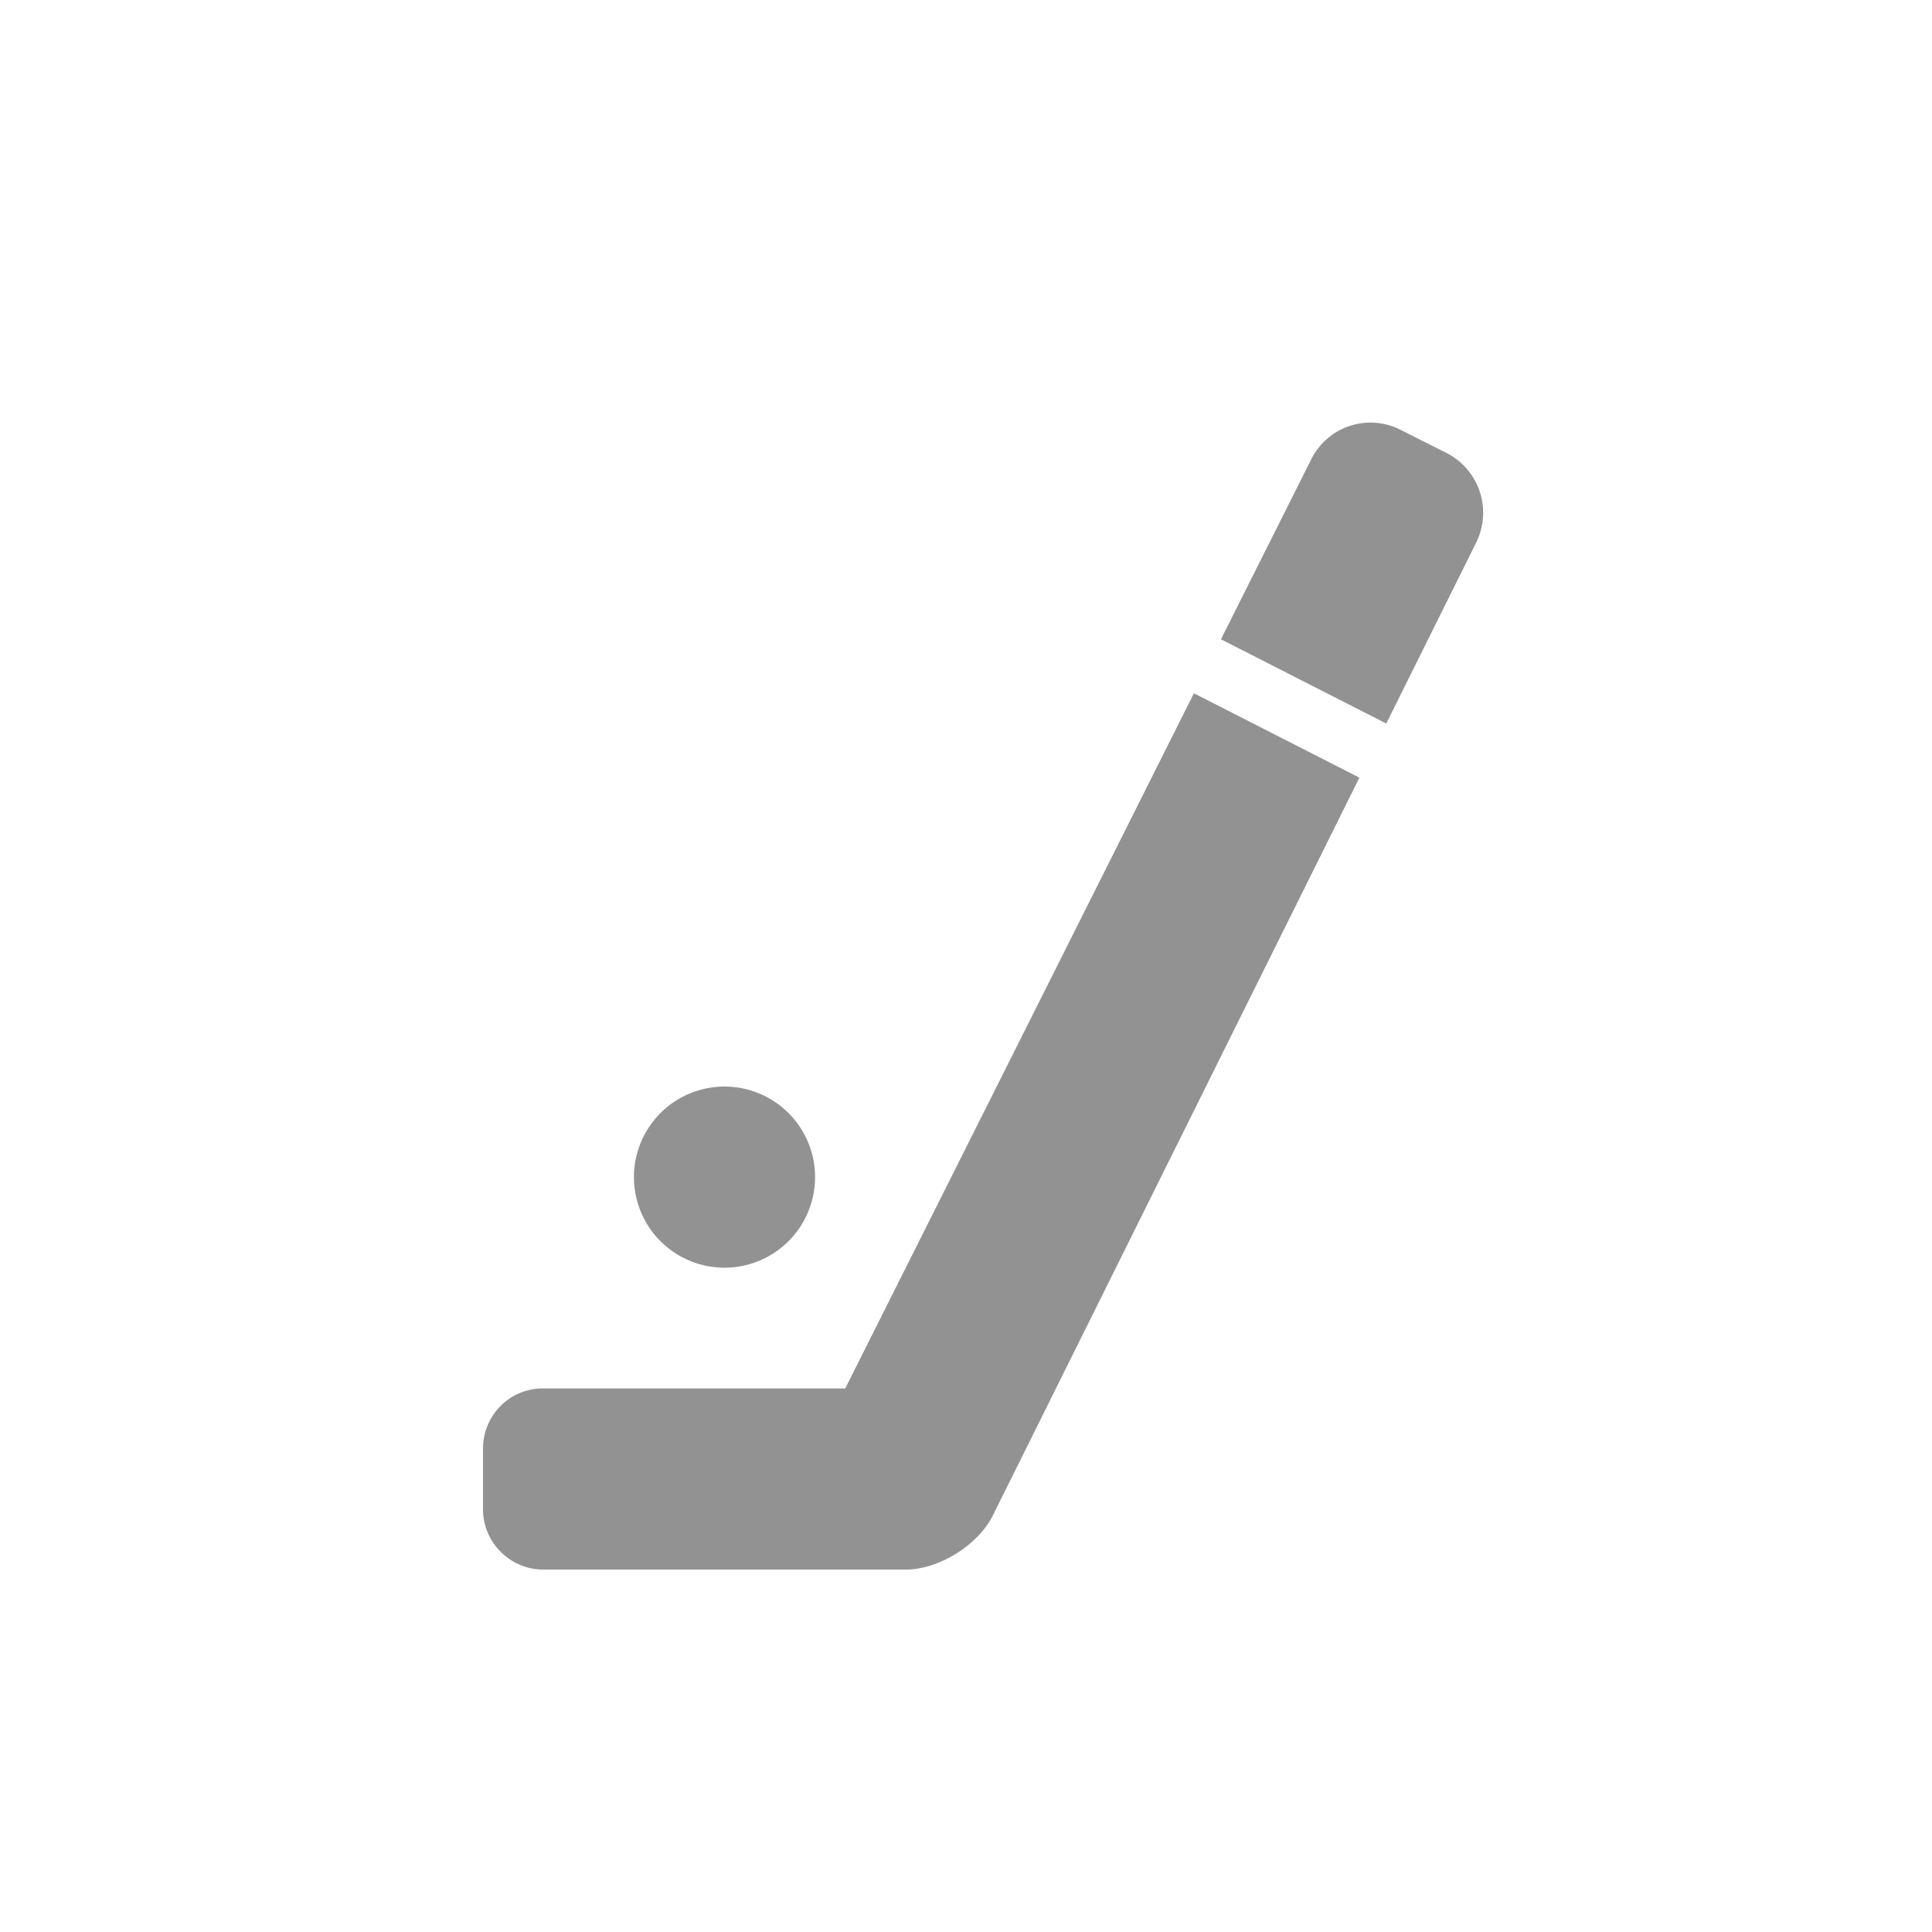 <svg viewBox="0 0 32 32" xmlns="http://www.w3.org/2000/svg"><path d="M22.516 12.88l-6.073 12.224c-.24.483-.89.893-1.44.893H8.997c-.544 0-.997-.447-.997-.999v-1.002c0-.556.444-.999.99-.999H14l5.775-11.514 2.74 1.397zm.445-.896l1.487-2.993a1.112 1.112 0 00-.492-1.49l-.759-.382a1.096 1.096 0 00-1.474.479l-1.5 2.991 2.738 1.395zM12 20.997a1.5 1.5 0 100-3 1.5 1.5 0 000 3z" fill="#929292" fill-rule="evenodd"/></svg>